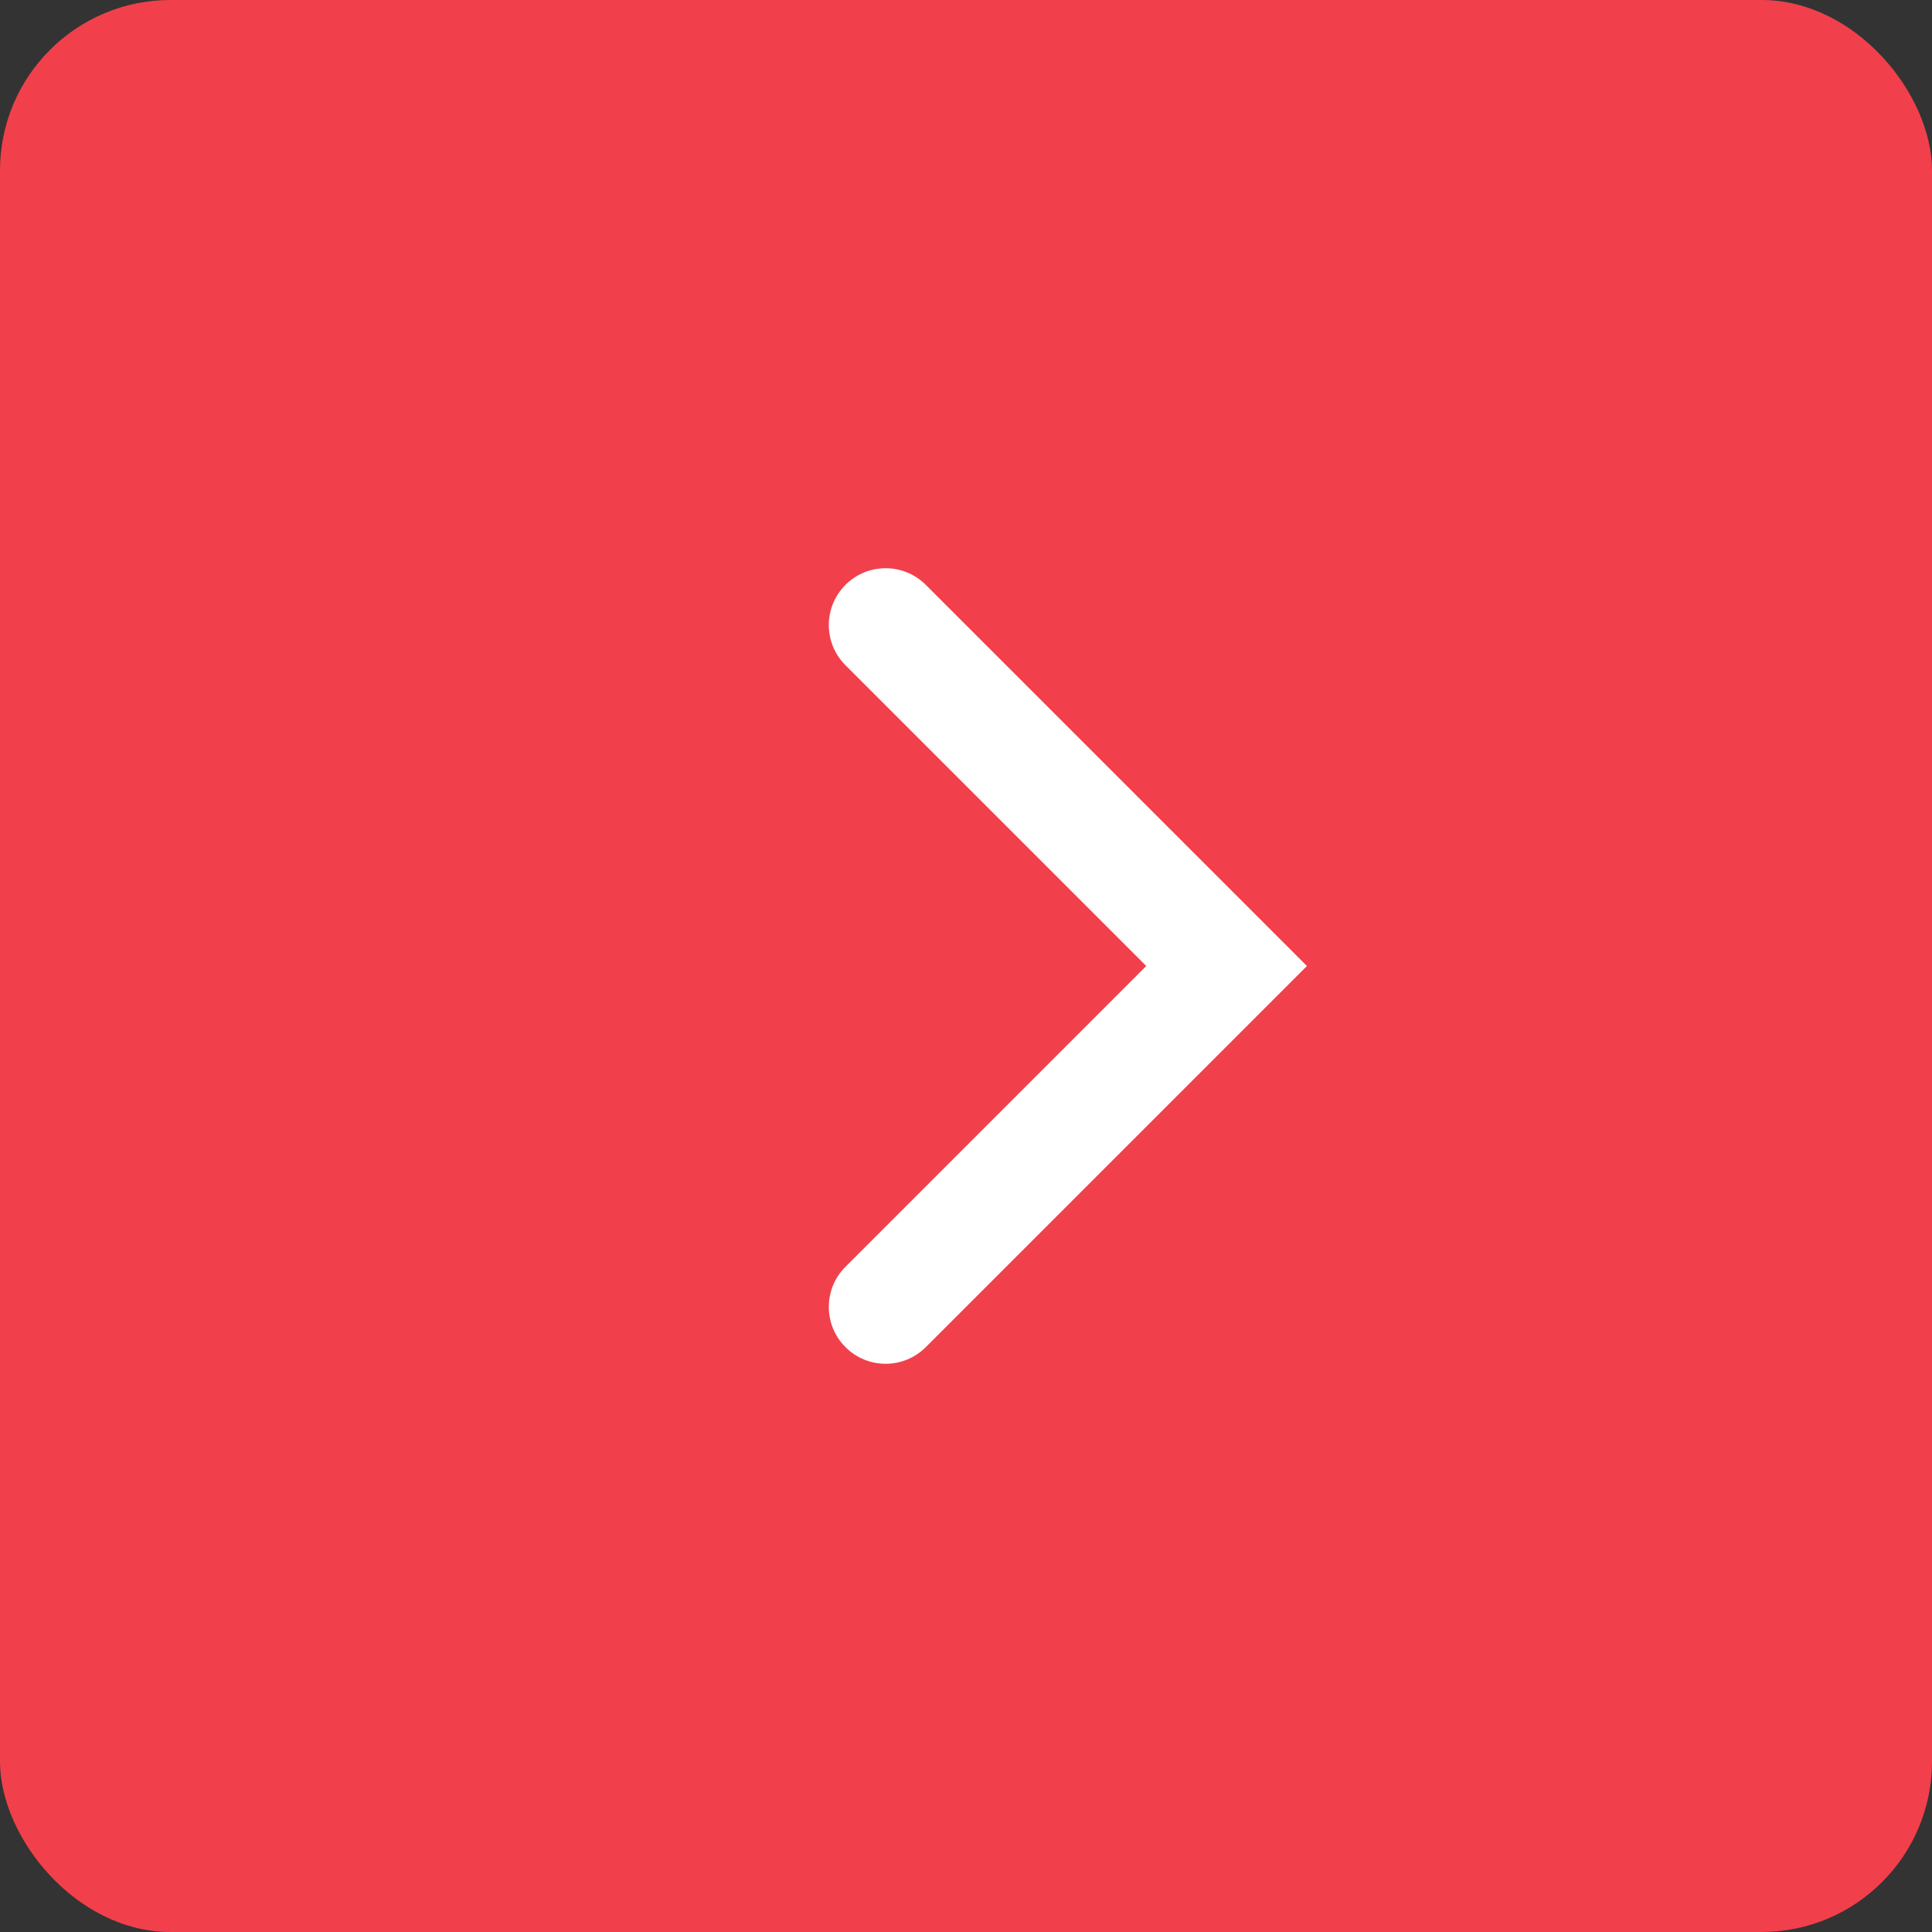 <svg width="34" height="34" viewBox="0 0 34 34" fill="none" xmlns="http://www.w3.org/2000/svg">
<rect x="0" y="0" width="34" height="34" fill="#333333" stroke="none"/>
<rect width="34" height="34" rx="3" fill="#F1404B"/>
<path fill-rule="evenodd" clip-rule="evenodd" d="M14.879 23.707C15.269 24.098 15.902 24.098 16.293 23.707L23 17L16.293 10.293C15.902 9.902 15.269 9.902 14.879 10.293C14.488 10.683 14.488 11.317 14.879 11.707L20.172 17L14.879 22.293C14.488 22.683 14.488 23.317 14.879 23.707Z" fill="white"/>
</svg>
